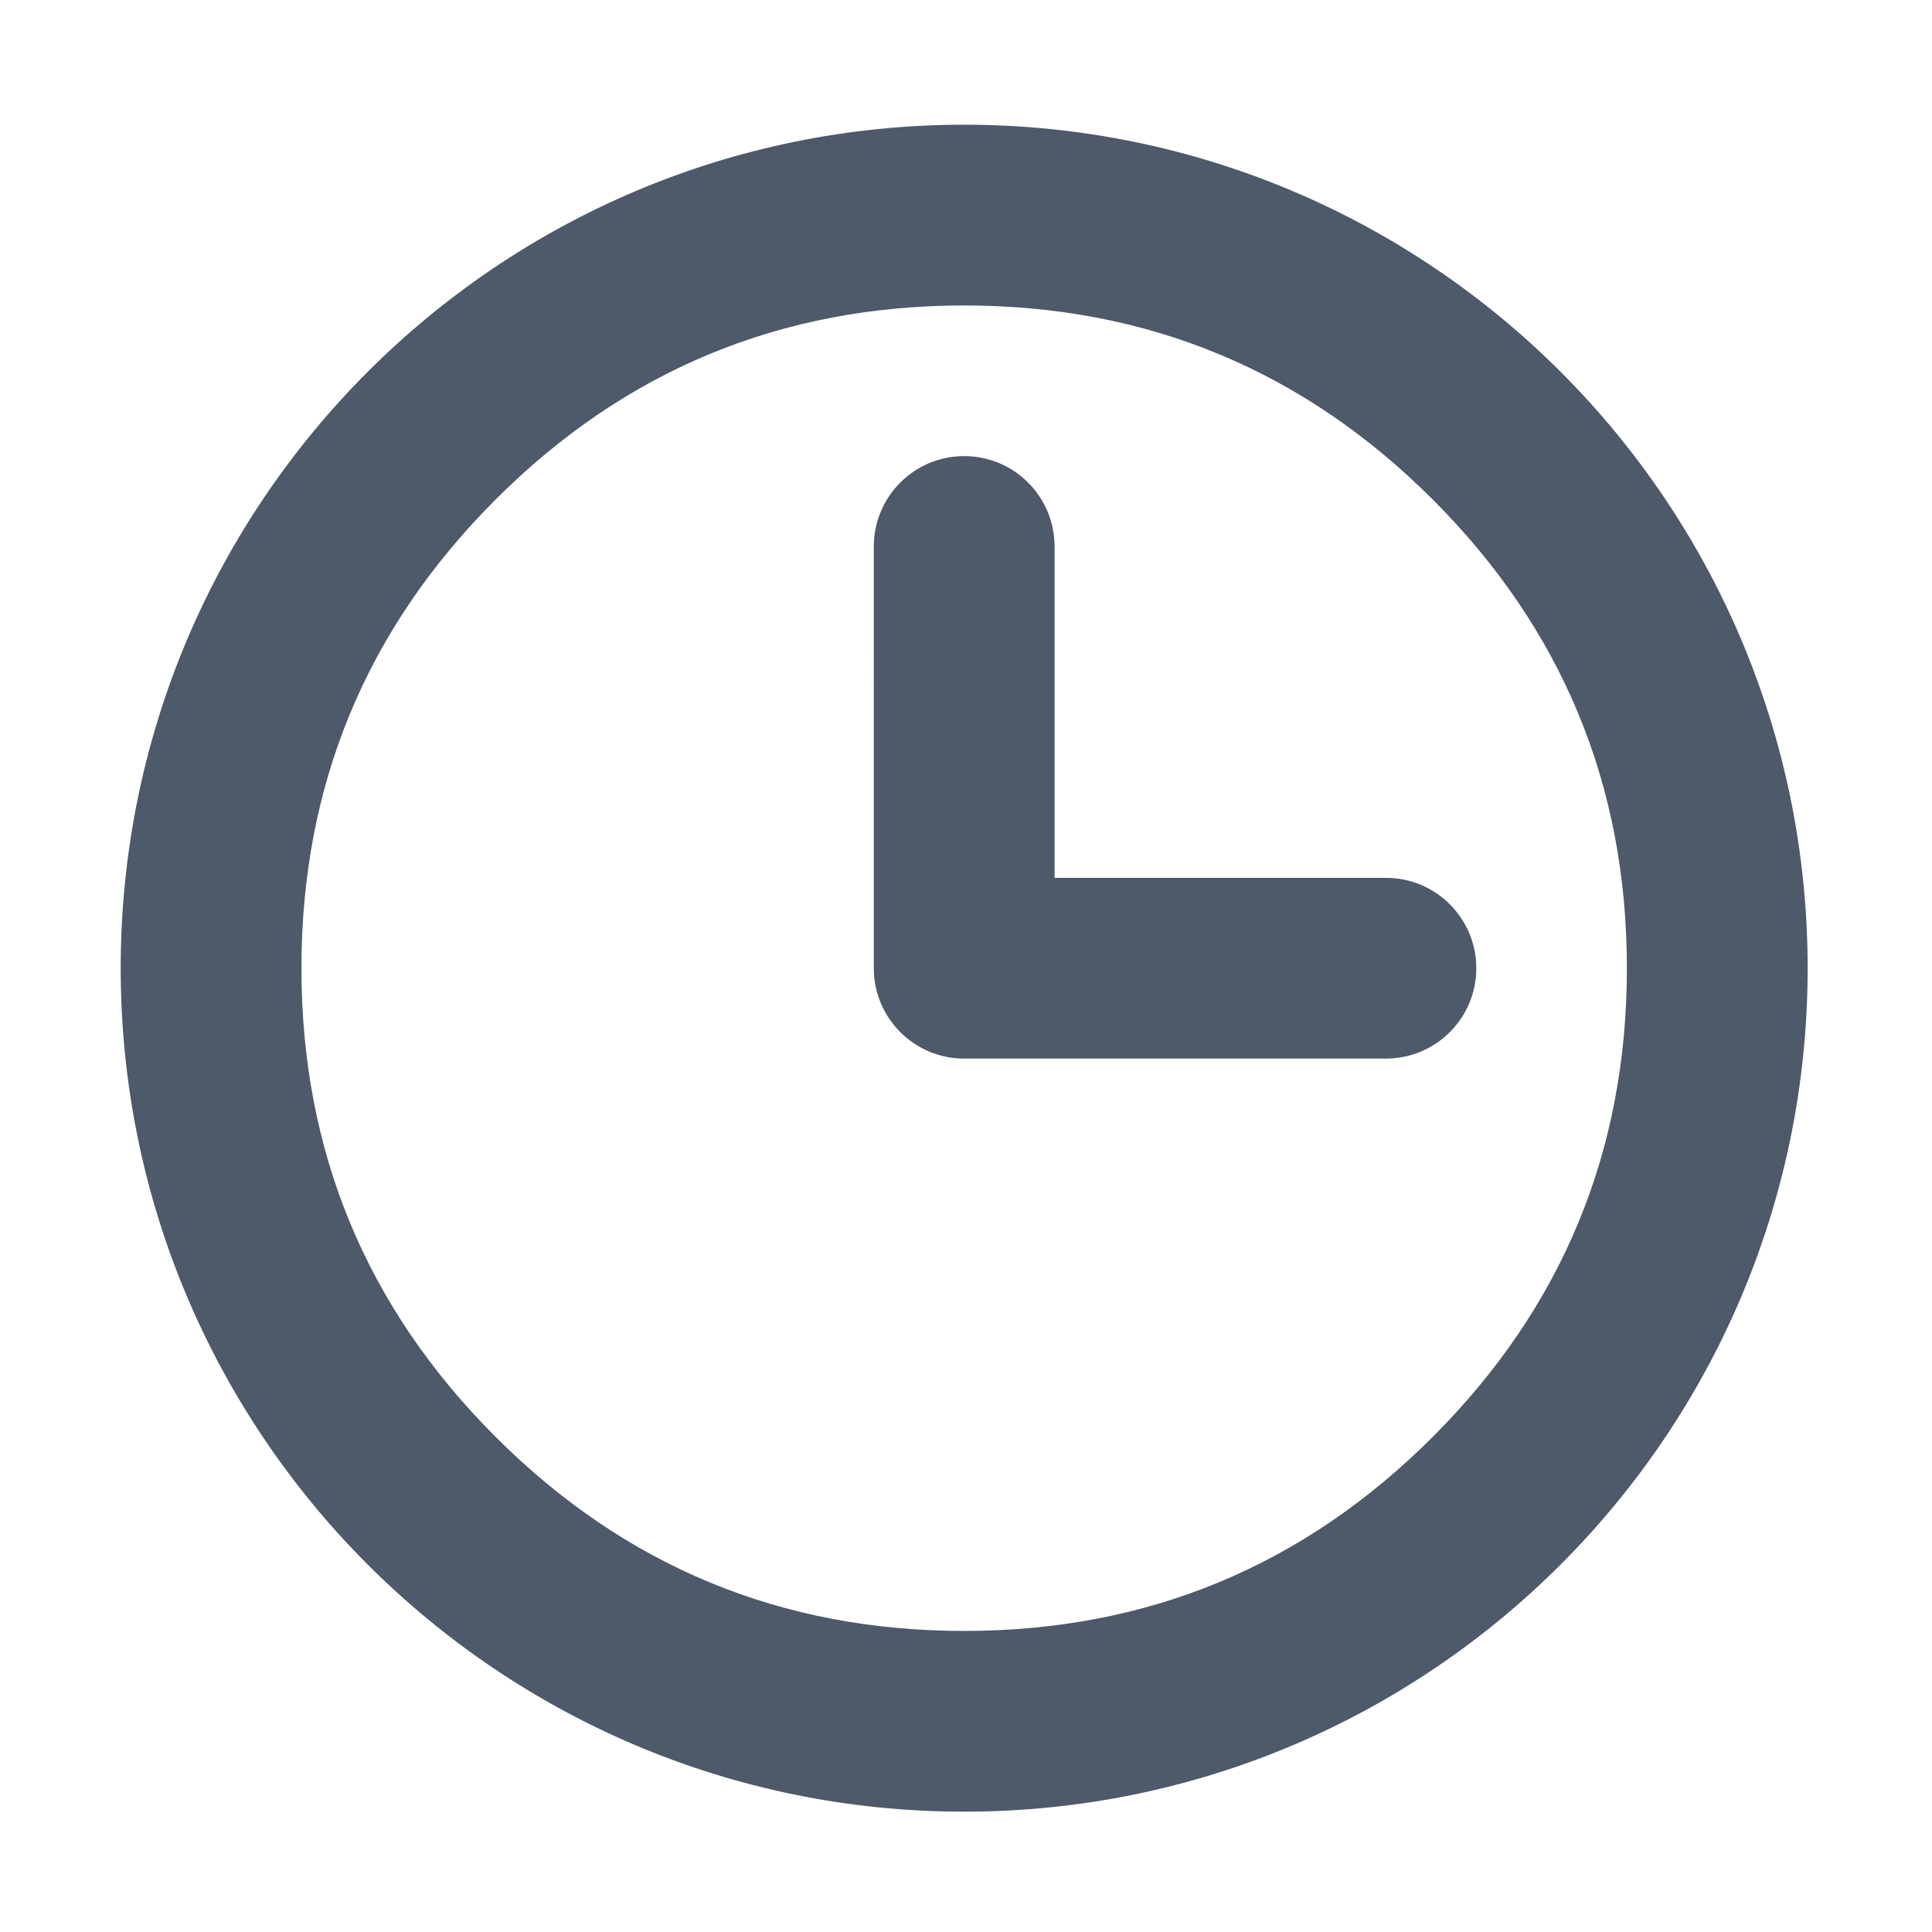 <svg xmlns="http://www.w3.org/2000/svg" class="icon" viewBox="0 0 1024 1024"><path fill="#4E5969" d="M511.03 960.22c246.9 0 447.06-200.15 447.06-447.06 0-246.9-200.15-447.06-447.06-447.06-246.9 0-447.06 200.15-447.06 447.06.01 246.91 200.16 447.06 447.06 447.06zm248.38-695.43C828 333.38 862.29 416.17 862.29 513.17S828 692.96 759.41 761.55 608.03 864.43 511.03 864.43s-179.79-34.29-248.38-102.88-102.88-151.38-102.88-248.38 34.29-179.79 102.88-248.38 151.38-102.88 248.38-102.88 179.79 34.29 248.38 102.88zM511.04 561.07c-5.01 0-9.84-.77-14.38-2.2-19.43-6.11-33.52-24.26-33.52-45.7l.01-.69-.01-222.84c0-26.45 21.44-47.9 47.9-47.9 26.45 0 47.9 21.45 47.9 47.9v175.63h175.63c26.45 0 47.9 21.44 47.9 47.9 0 26.45-21.45 47.89-47.89 47.9H511.04z"/></svg>